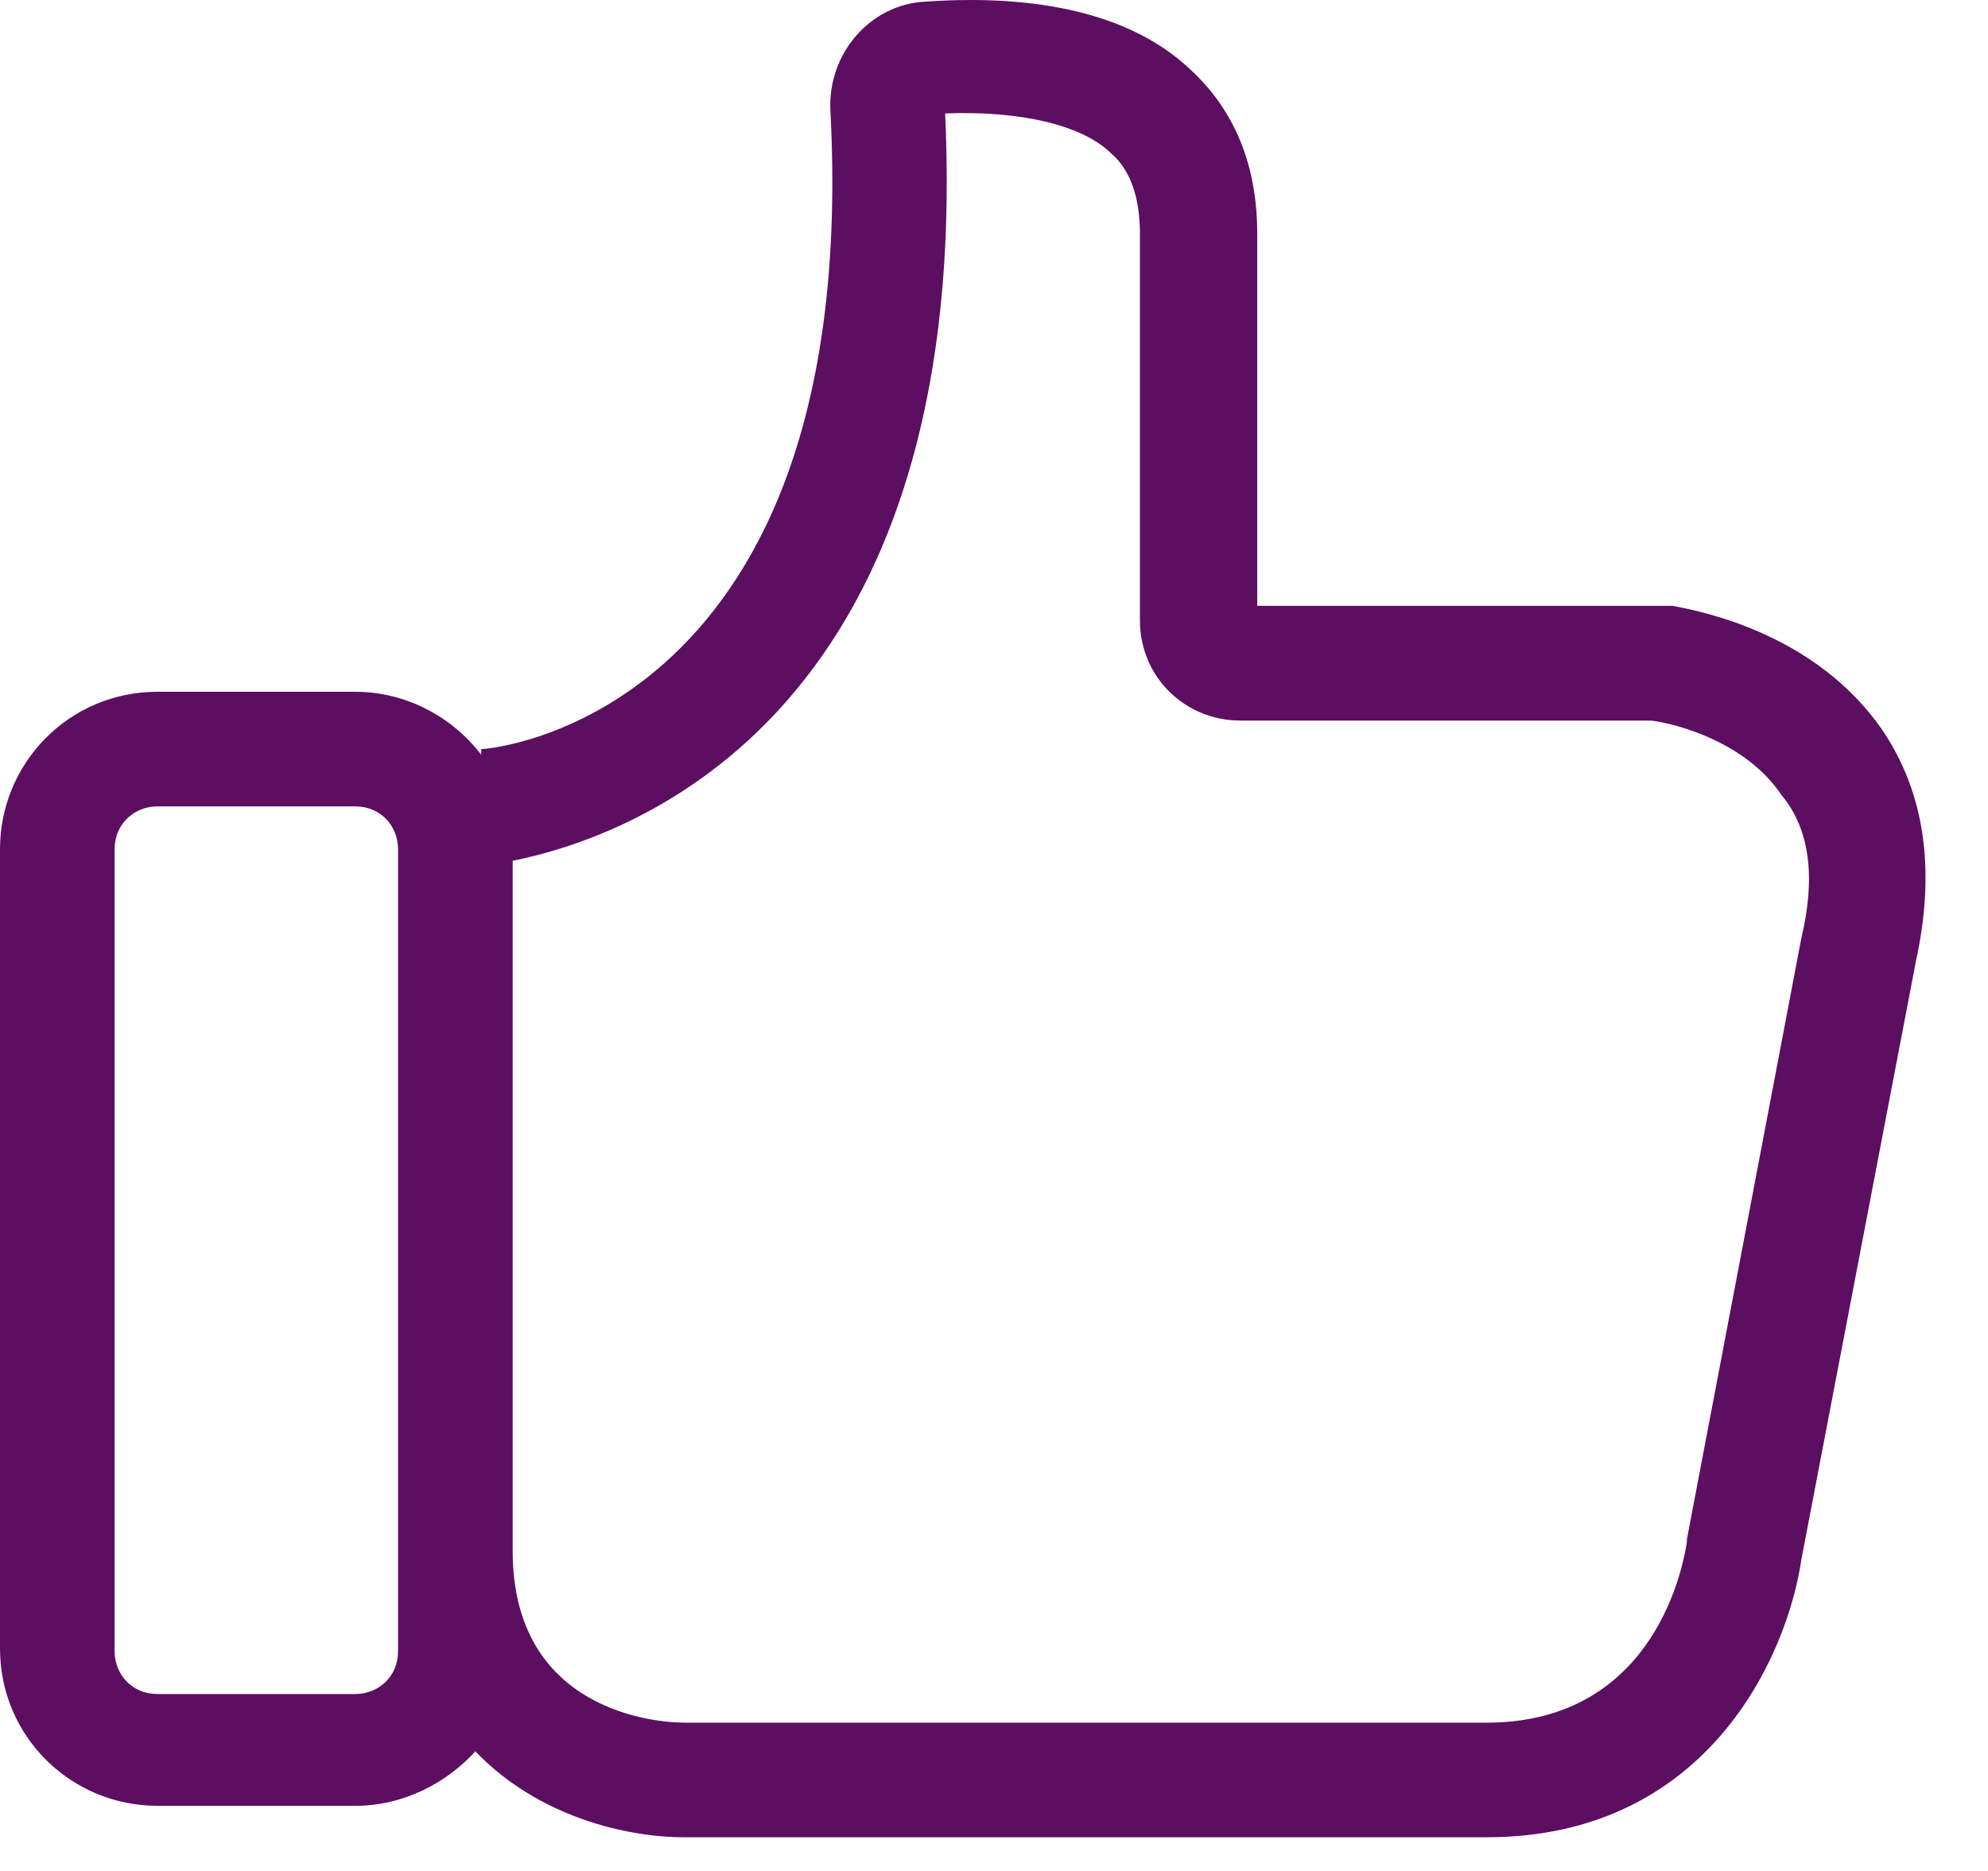 <?xml version="1.0" encoding="UTF-8" standalone="no"?>
<svg width="17px" height="16px" viewBox="0 0 17 16" version="1.1" xmlns="http://www.w3.org/2000/svg" xmlns:xlink="http://www.w3.org/1999/xlink">
    <!-- Generator: Sketch 50.2 (55047) - http://www.bohemiancoding.com/sketch -->
    <title>like@1x</title>
    <desc>Created with Sketch.</desc>
    <defs></defs>
    <g id="Page-1" stroke="none" stroke-width="1" fill="none" fill-rule="evenodd">
        <g id="Profile-v1" transform="translate(-436, -937)" fill="#5C0E61">
            <g id="Section-4" transform="translate(421, 792)">
                <g id="like" transform="translate(0, 145)">
                    <g transform="translate(15, 0)" id="Fill-1">
                        <path d="M16.091,6.235 C15.527,5.426 14.573,5.231 14.302,5.181 L14.18,5.181 L10.751,5.181 L10.751,1.998 C10.751,1.41 10.555,0.944 10.187,0.602 C9.575,0.014 8.596,-0.034 7.91,0.014 C7.444,0.038 7.077,0.455 7.101,0.945 C7.371,6.087 4.237,6.406 4.115,6.406 L4.115,6.454 C3.87,6.135 3.479,5.916 3.037,5.916 L1.347,5.916 C0.588,5.916 0,6.528 0,7.263 L0,14.096 C0,14.855 0.612,15.443 1.347,15.443 L3.037,15.443 C3.453,15.443 3.82,15.246 4.065,14.977 C4.605,15.541 5.364,15.712 5.853,15.712 L12.711,15.712 C14.596,15.712 15.282,14.168 15.404,13.337 L16.384,8.218 C16.555,7.434 16.458,6.773 16.091,6.235 Z M3.404,14.12 C3.404,14.341 3.234,14.487 3.037,14.487 L1.347,14.487 C1.126,14.487 0.98,14.317 0.98,14.12 L0.98,7.263 C0.98,7.042 1.151,6.896 1.347,6.896 L3.037,6.896 C3.258,6.896 3.404,7.066 3.404,7.263 L3.404,14.12 Z M15.404,8.022 L14.425,13.165 L14.425,13.189 C14.401,13.336 14.18,14.732 12.711,14.732 L5.853,14.732 C5.608,14.732 4.384,14.634 4.384,13.263 L4.384,7.361 C5.241,7.19 8.327,6.259 8.082,0.97 C8.718,0.945 9.258,1.068 9.503,1.313 C9.673,1.459 9.748,1.704 9.748,1.999 L9.748,5.305 C9.748,5.795 10.139,6.162 10.605,6.162 L14.107,6.162 C14.181,6.162 14.89,6.285 15.234,6.799 C15.479,7.092 15.527,7.508 15.404,8.022 Z"></path>
                    </g>
                </g>
            </g>
        </g>
    </g>
</svg>